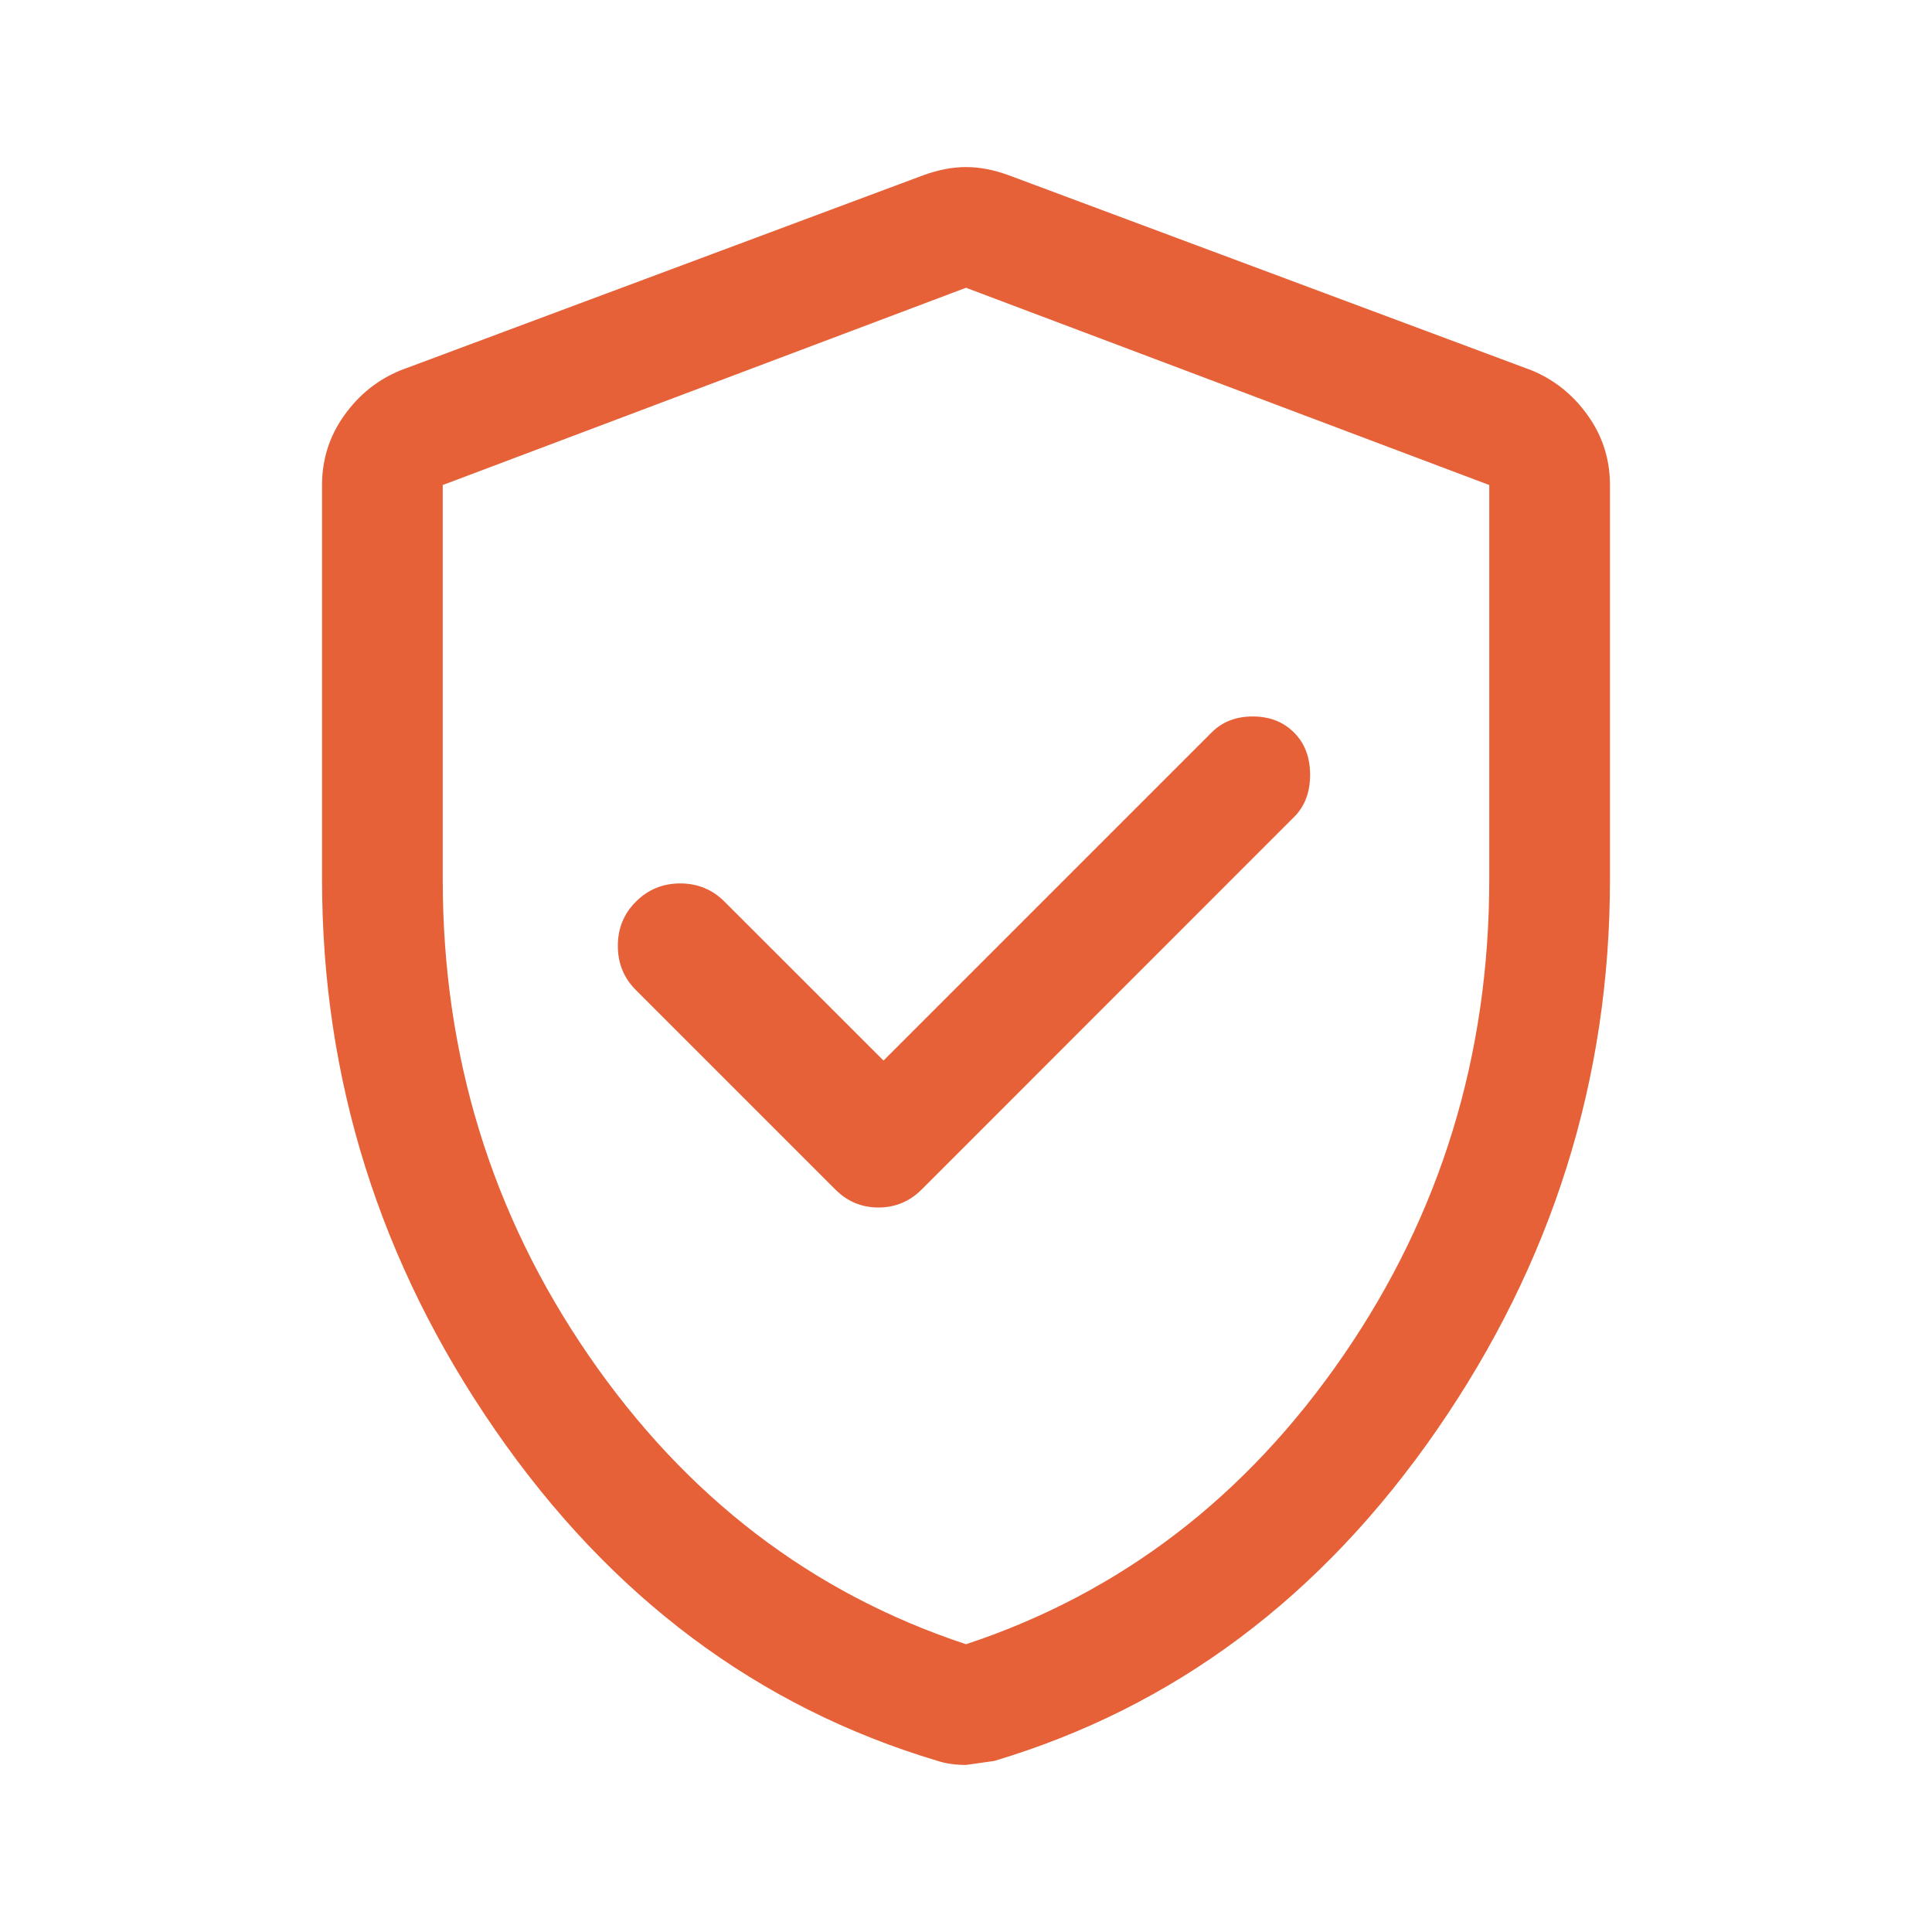<svg width="19" height="19" viewBox="0 0 19 19" fill="none" xmlns="http://www.w3.org/2000/svg">
    <path
        d="M8.689 10.43L7.125 8.867C7.006 8.748 6.861 8.688 6.69 8.688C6.518 8.688 6.373 8.748 6.254 8.867C6.135 8.985 6.076 9.13 6.076 9.302C6.076 9.473 6.135 9.619 6.254 9.737L8.214 11.697C8.332 11.816 8.474 11.875 8.639 11.875C8.804 11.875 8.946 11.816 9.065 11.697L12.726 8.035C12.832 7.93 12.884 7.791 12.884 7.62C12.884 7.448 12.832 7.31 12.726 7.204C12.62 7.098 12.485 7.046 12.32 7.046C12.155 7.046 12.02 7.098 11.915 7.204L8.689 10.43ZM9.5 17.357C9.447 17.357 9.398 17.354 9.352 17.347C9.305 17.341 9.263 17.331 9.223 17.318C7.455 16.79 6.003 15.705 4.869 14.062C3.734 12.419 3.167 10.615 3.167 8.649V4.77C3.167 4.519 3.239 4.291 3.384 4.087C3.53 3.882 3.714 3.734 3.939 3.642L9.084 1.722C9.23 1.669 9.368 1.643 9.5 1.643C9.632 1.643 9.771 1.669 9.916 1.722L15.062 3.642C15.286 3.734 15.47 3.882 15.616 4.087C15.761 4.291 15.833 4.519 15.833 4.77V8.649C15.833 10.615 15.266 12.419 14.131 14.062C12.996 15.705 11.545 16.79 9.777 17.318L9.5 17.357ZM9.5 16.17C11.017 15.668 12.254 14.722 13.211 13.33C14.168 11.938 14.646 10.377 14.646 8.649V4.77L9.5 2.83L4.354 4.77V8.649C4.354 10.377 4.832 11.938 5.789 13.33C6.746 14.722 7.983 15.668 9.5 16.17Z"
        fill="#E66137" />
</svg>